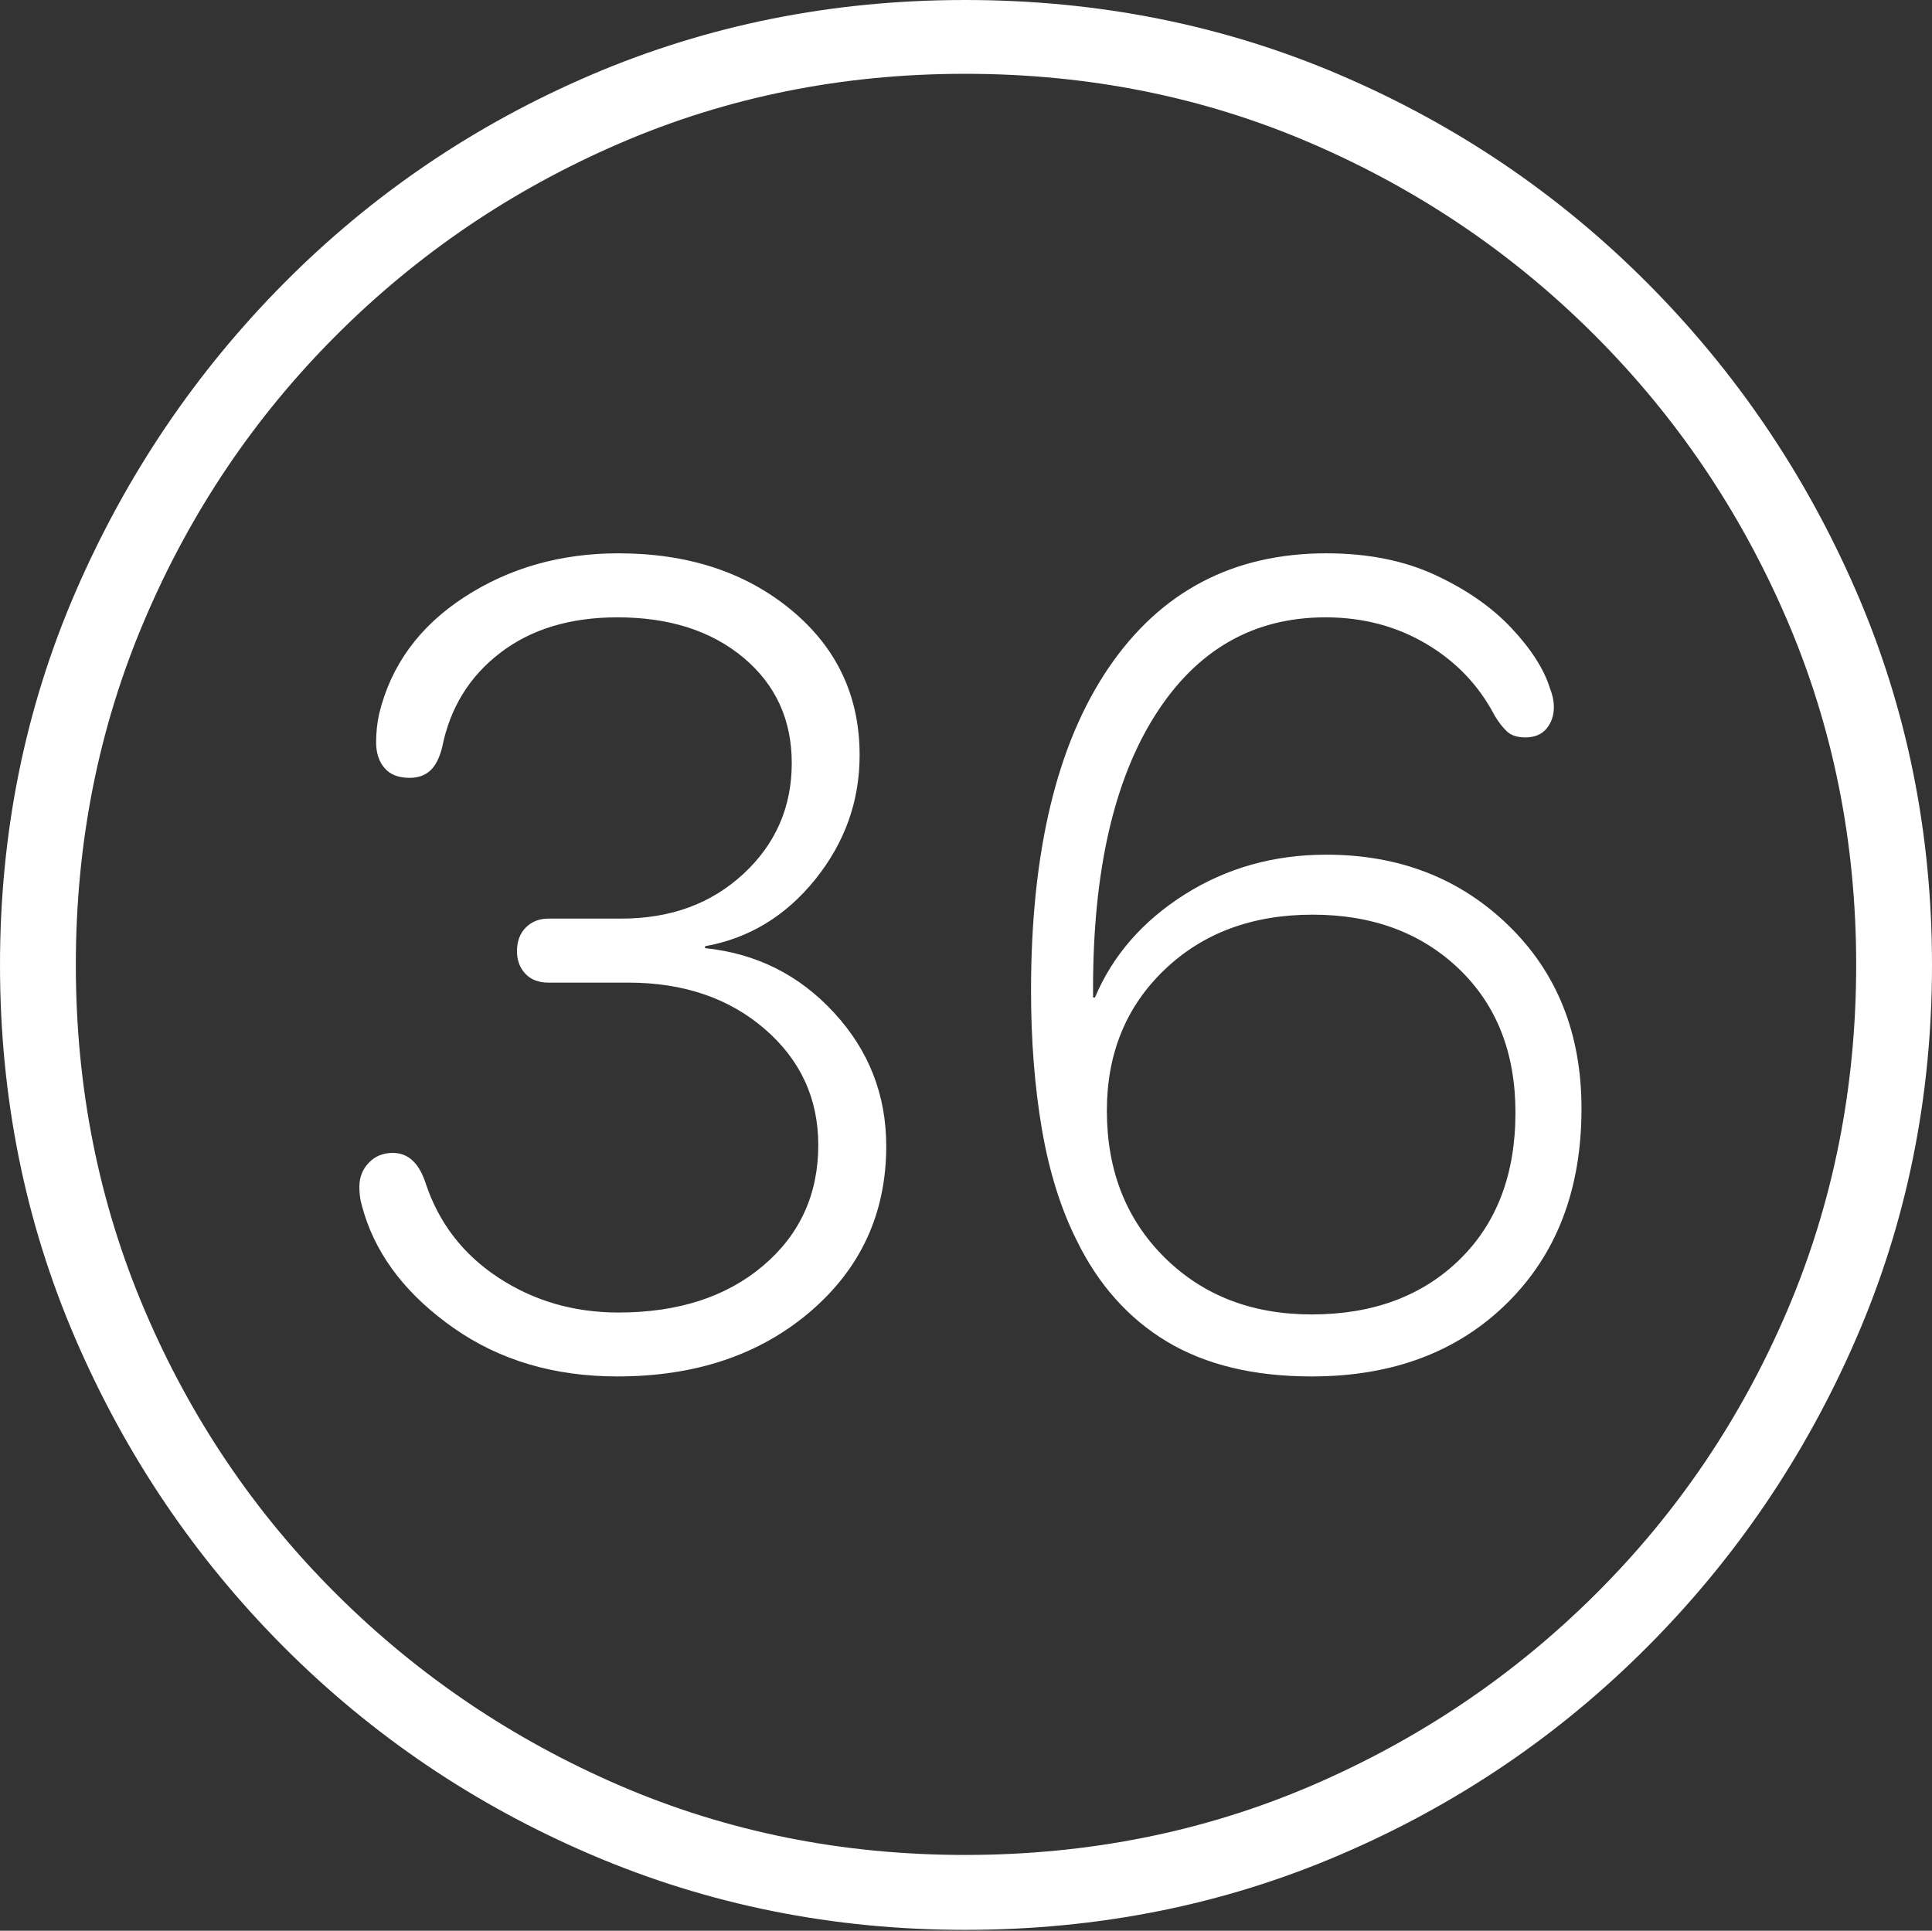 <?xml version="1.0" encoding="UTF-8"?>
<!--Generator: Apple Native CoreSVG 175-->
<!DOCTYPE svg
PUBLIC "-//W3C//DTD SVG 1.1//EN"
       "http://www.w3.org/Graphics/SVG/1.1/DTD/svg11.dtd">
<svg version="1.1" xmlns="http://www.w3.org/2000/svg" xmlns:xlink="http://www.w3.org/1999/xlink" width="19.16" height="19.15">
 <rect width="100%" height="100%" fill="#333333" stroke="none"/>
 <g>
  <rect height="19.15" opacity="0" width="19.16" x="0" y="0"/>
  <path d="M9.57 19.141Q11.553 19.141 13.286 18.398Q15.02 17.656 16.338 16.333Q17.656 15.01 18.408 13.276Q19.16 11.543 19.16 9.57Q19.16 7.598 18.408 5.864Q17.656 4.131 16.338 2.808Q15.02 1.484 13.286 0.742Q11.553 0 9.57 0Q7.598 0 5.864 0.742Q4.131 1.484 2.817 2.808Q1.504 4.131 0.752 5.864Q0 7.598 0 9.57Q0 11.543 0.747 13.276Q1.494 15.01 2.812 16.333Q4.131 17.656 5.869 18.398Q7.607 19.141 9.57 19.141ZM9.57 18.398Q7.744 18.398 6.147 17.71Q4.551 17.021 3.335 15.81Q2.119 14.6 1.436 12.998Q0.752 11.396 0.752 9.57Q0.752 7.744 1.436 6.143Q2.119 4.541 3.335 3.325Q4.551 2.109 6.147 1.421Q7.744 0.732 9.57 0.732Q11.406 0.732 13.003 1.421Q14.6 2.109 15.815 3.325Q17.031 4.541 17.72 6.143Q18.408 7.744 18.408 9.57Q18.408 11.396 17.725 12.998Q17.041 14.6 15.825 15.81Q14.609 17.021 13.008 17.71Q11.406 18.398 9.57 18.398ZM6.123 13.652Q7.285 13.652 8.037 13.008Q8.789 12.363 8.789 11.367Q8.789 10.605 8.271 10.044Q7.754 9.482 6.992 9.404L6.992 9.385Q7.646 9.268 8.086 8.721Q8.525 8.174 8.525 7.49Q8.525 6.611 7.847 6.05Q7.168 5.488 6.133 5.488Q5.273 5.488 4.604 5.923Q3.936 6.357 3.76 7.08Q3.73 7.217 3.73 7.363Q3.73 7.52 3.813 7.617Q3.896 7.715 4.062 7.715Q4.189 7.715 4.268 7.642Q4.346 7.568 4.385 7.412Q4.502 6.826 4.961 6.475Q5.42 6.123 6.123 6.123Q6.895 6.123 7.373 6.523Q7.852 6.924 7.852 7.568Q7.852 8.223 7.373 8.667Q6.895 9.111 6.162 9.111L5.439 9.111Q5.303 9.111 5.215 9.199Q5.127 9.287 5.127 9.434Q5.127 9.57 5.21 9.658Q5.293 9.746 5.439 9.746L6.23 9.746Q7.051 9.746 7.583 10.205Q8.115 10.664 8.115 11.357Q8.115 12.09 7.568 12.554Q7.021 13.018 6.133 13.018Q5.469 13.018 4.941 12.671Q4.414 12.324 4.219 11.729Q4.121 11.435 3.896 11.435Q3.75 11.435 3.657 11.533Q3.564 11.631 3.564 11.768Q3.564 11.855 3.579 11.919Q3.594 11.982 3.613 12.041Q3.818 12.695 4.502 13.174Q5.186 13.652 6.123 13.652ZM13.008 13.652Q14.209 13.652 14.946 12.925Q15.684 12.197 15.684 10.996Q15.684 9.883 14.961 9.18Q14.238 8.477 13.154 8.477Q12.373 8.477 11.748 8.872Q11.123 9.268 10.859 9.893L10.84 9.893Q10.84 9.873 10.84 9.854Q10.84 9.834 10.84 9.805Q10.84 8.066 11.455 7.095Q12.07 6.123 13.145 6.123Q13.701 6.123 14.146 6.387Q14.59 6.65 14.824 7.1Q14.883 7.197 14.946 7.256Q15.01 7.314 15.127 7.314Q15.264 7.314 15.337 7.227Q15.41 7.139 15.41 7.012Q15.41 6.924 15.371 6.826Q15.283 6.543 14.99 6.23Q14.697 5.918 14.233 5.703Q13.77 5.488 13.154 5.488Q11.768 5.488 10.996 6.621Q10.225 7.754 10.225 9.824Q10.225 10.566 10.332 11.196Q10.44 11.826 10.674 12.295Q10.996 12.959 11.572 13.306Q12.148 13.652 13.008 13.652ZM13.008 13.037Q12.119 13.037 11.548 12.471Q10.977 11.904 10.977 11.016Q10.977 10.166 11.548 9.619Q12.119 9.072 13.018 9.072Q13.906 9.072 14.468 9.609Q15.029 10.146 15.029 11.035Q15.029 11.953 14.473 12.495Q13.916 13.037 13.008 13.037Z" fill="#ffffff"/>
 </g>
</svg>
